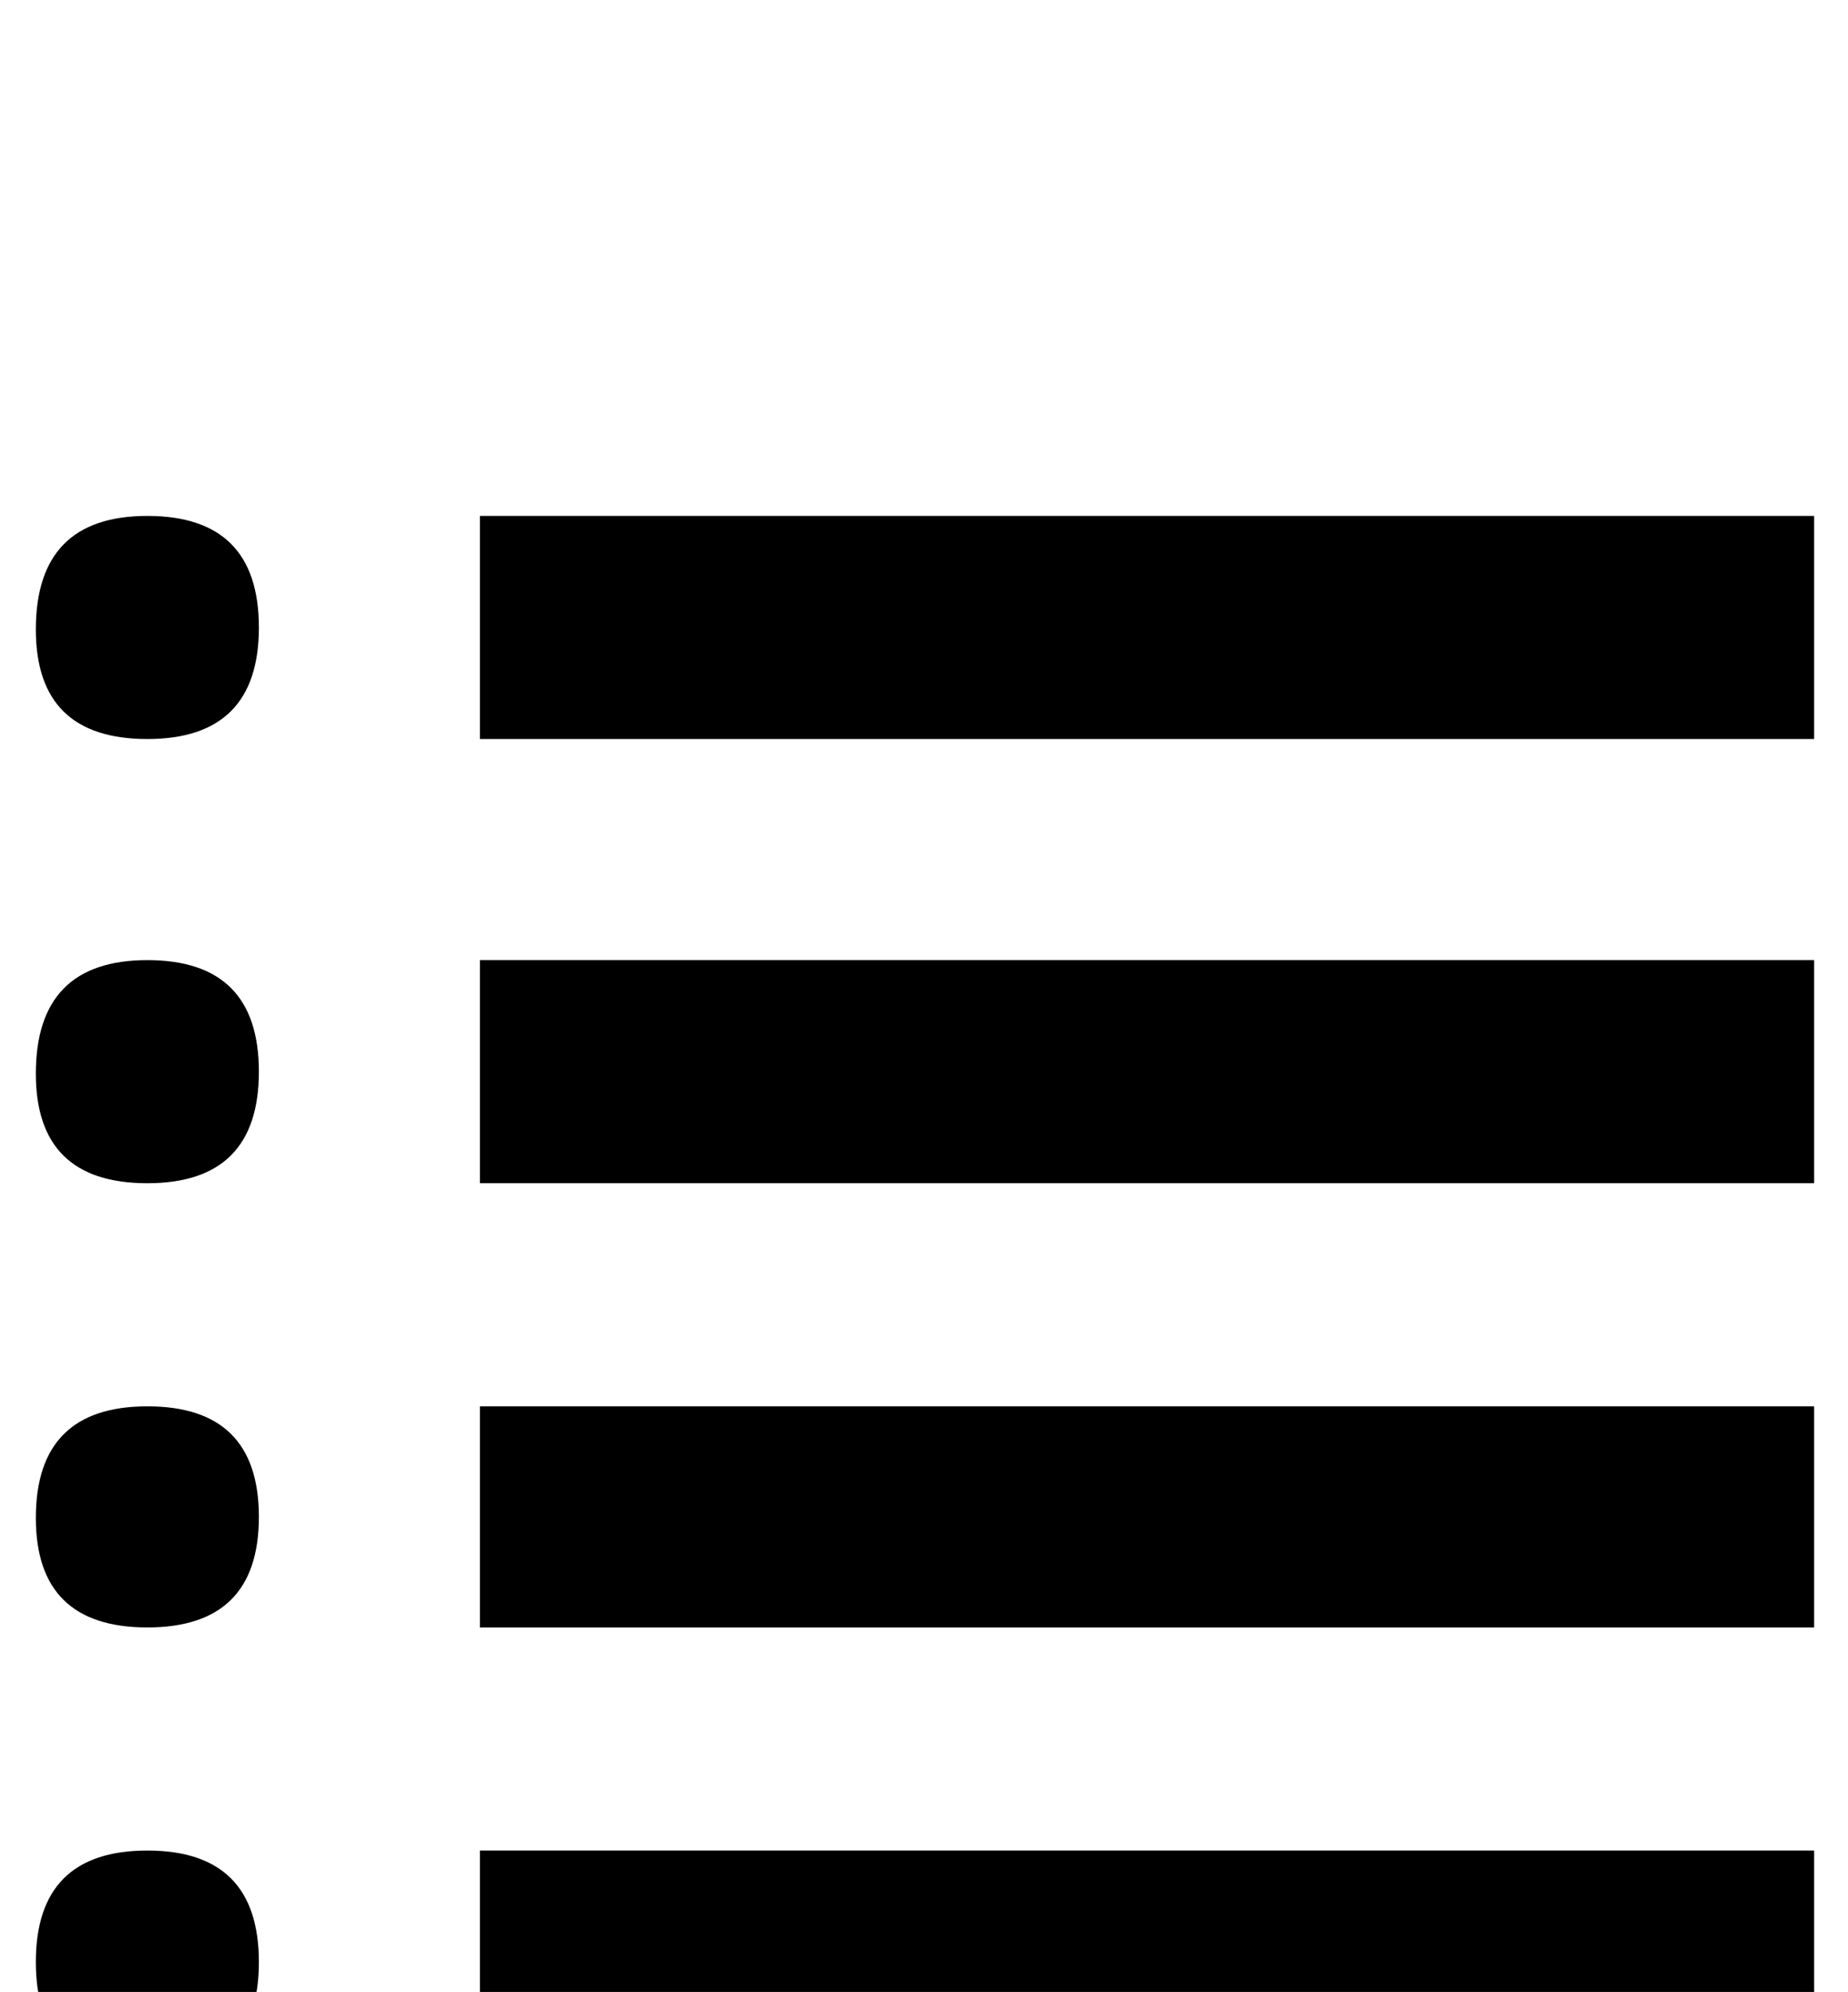 <?xml version="1.0" standalone="no"?>
<!DOCTYPE svg PUBLIC "-//W3C//DTD SVG 1.1//EN" "http://www.w3.org/Graphics/SVG/1.1/DTD/svg11.dtd" >
<svg xmlns="http://www.w3.org/2000/svg" xmlns:xlink="http://www.w3.org/1999/xlink" version="1.1" viewBox="0 -150 928 1000">
  <g transform="matrix(1 0 0 -1 0 850)">
   <path fill="currentColor"
d="M18 684q0 57 56 57t56 -56t-56 -56t-56 55zM18 461q0 57 56 57t56 -56t-56 -56t-56 55zM18 238q0 56 56 56t56 -55.5t-56 -55.5t-56 55zM18 15q0 56 56 56t56 -56t-56 -56t-56 56zM241 629v112h670v-112h-670zM241 406v112h670v-112h-670zM241 183v111h670v-111h-670z
M241 -41v112h670v-112h-670z" />
  </g>

</svg>
